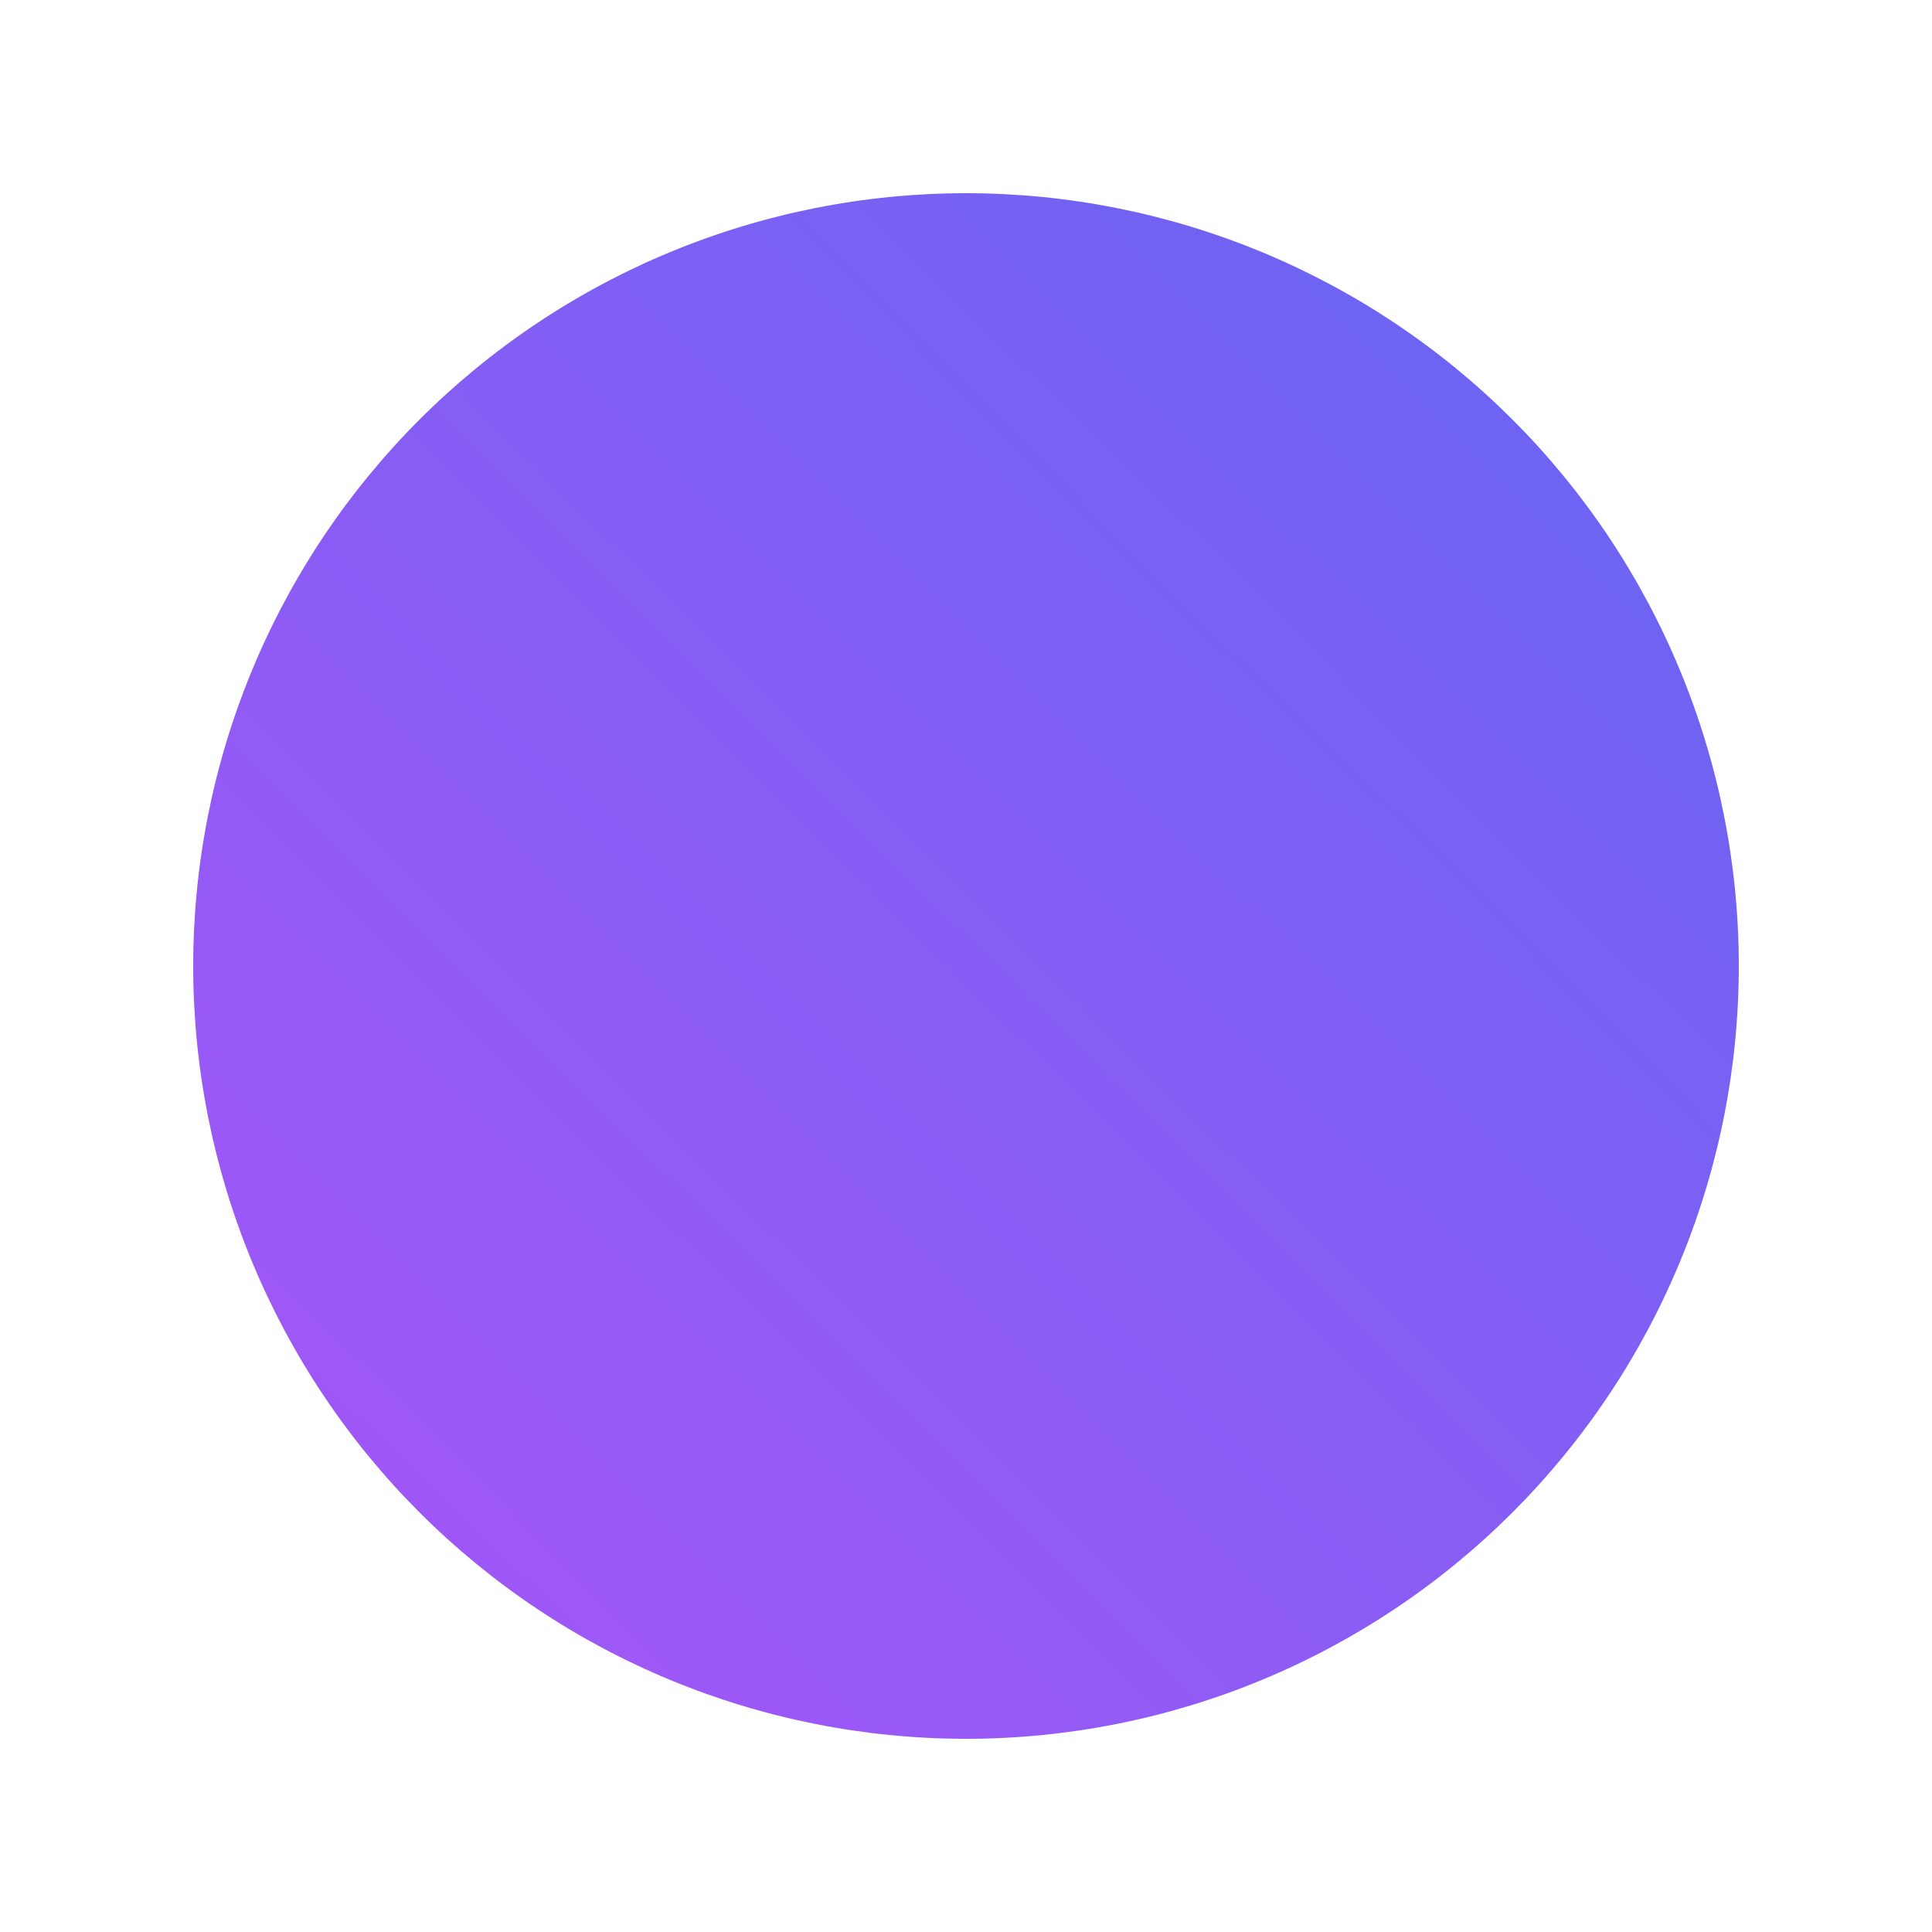 <svg xmlns="http://www.w3.org/2000/svg" xmlns:xlink="http://www.w3.org/1999/xlink" width="1080" zoomAndPan="magnify" viewBox="0 0 810 810" height="1080" preserveAspectRatio="xMidYMid meet" version="1.0"><defs><clipPath id="19a3c03fda"><path d="M 81 81 L 729 81 L 729 729 L 81 729 Z M 81 81 " clip-rule="nonzero"/></clipPath><clipPath id="5a73b344e9"><path d="M 405 81 C 410.301 81 415.602 81.129 420.898 81.391 C 426.195 81.652 431.48 82.039 436.758 82.559 C 442.035 83.078 447.297 83.73 452.539 84.508 C 457.785 85.285 463.008 86.191 468.211 87.227 C 473.41 88.262 478.582 89.422 483.727 90.711 C 488.871 92 493.977 93.41 499.051 94.953 C 504.125 96.492 509.16 98.152 514.152 99.941 C 519.145 101.727 524.09 103.633 528.988 105.664 C 533.887 107.691 538.734 109.84 543.527 112.109 C 548.32 114.375 553.055 116.758 557.734 119.258 C 562.41 121.758 567.02 124.371 571.57 127.098 C 576.117 129.82 580.598 132.656 585.004 135.605 C 589.414 138.551 593.746 141.602 598.008 144.762 C 602.266 147.918 606.445 151.18 610.543 154.543 C 614.641 157.91 618.656 161.371 622.586 164.934 C 626.516 168.492 630.352 172.148 634.102 175.898 C 637.852 179.648 641.508 183.484 645.066 187.414 C 648.629 191.344 652.09 195.359 655.457 199.457 C 658.82 203.555 662.082 207.734 665.238 211.992 C 668.398 216.254 671.449 220.586 674.395 224.996 C 677.344 229.402 680.18 233.883 682.902 238.43 C 685.629 242.98 688.242 247.59 690.742 252.266 C 693.242 256.945 695.625 261.68 697.891 266.473 C 700.16 271.266 702.309 276.113 704.336 281.012 C 706.367 285.91 708.273 290.855 710.059 295.848 C 711.848 300.84 713.508 305.875 715.047 310.949 C 716.586 316.023 718 321.129 719.289 326.273 C 720.578 331.418 721.738 336.59 722.773 341.789 C 723.809 346.992 724.715 352.215 725.492 357.461 C 726.27 362.703 726.922 367.965 727.441 373.242 C 727.961 378.52 728.348 383.805 728.609 389.102 C 728.871 394.398 729 399.699 729 405 C 729 410.301 728.871 415.602 728.609 420.898 C 728.348 426.195 727.961 431.48 727.441 436.758 C 726.922 442.035 726.27 447.297 725.492 452.539 C 724.715 457.785 723.809 463.008 722.773 468.211 C 721.738 473.41 720.578 478.582 719.289 483.727 C 718 488.871 716.59 493.977 715.047 499.051 C 713.508 504.125 711.848 509.16 710.059 514.152 C 708.273 519.145 706.367 524.09 704.336 528.988 C 702.309 533.887 700.16 538.734 697.891 543.527 C 695.625 548.32 693.242 553.055 690.742 557.734 C 688.242 562.41 685.629 567.02 682.902 571.57 C 680.18 576.117 677.344 580.598 674.395 585.004 C 671.449 589.414 668.398 593.746 665.238 598.008 C 662.082 602.266 658.82 606.445 655.457 610.543 C 652.09 614.641 648.629 618.656 645.066 622.586 C 641.508 626.516 637.852 630.352 634.102 634.102 C 630.352 637.852 626.516 641.508 622.586 645.066 C 618.656 648.629 614.641 652.09 610.543 655.457 C 606.445 658.82 602.266 662.082 598.008 665.238 C 593.746 668.398 589.414 671.449 585.004 674.395 C 580.598 677.344 576.117 680.18 571.57 682.902 C 567.02 685.629 562.41 688.242 557.734 690.742 C 553.055 693.242 548.32 695.625 543.527 697.891 C 538.734 700.16 533.887 702.309 528.988 704.336 C 524.09 706.367 519.145 708.273 514.152 710.059 C 509.16 711.848 504.125 713.508 499.051 715.047 C 493.977 716.586 488.871 718 483.727 719.289 C 478.582 720.578 473.41 721.738 468.211 722.773 C 463.008 723.809 457.785 724.715 452.539 725.492 C 447.297 726.27 442.035 726.922 436.758 727.441 C 431.48 727.961 426.195 728.348 420.898 728.609 C 415.602 728.871 410.301 729 405 729 C 399.699 729 394.398 728.871 389.102 728.609 C 383.805 728.348 378.52 727.961 373.242 727.441 C 367.965 726.922 362.703 726.27 357.461 725.492 C 352.215 724.715 346.992 723.809 341.789 722.773 C 336.59 721.738 331.418 720.578 326.273 719.289 C 321.129 718 316.023 716.586 310.949 715.047 C 305.875 713.508 300.84 711.848 295.848 710.059 C 290.855 708.273 285.91 706.367 281.012 704.336 C 276.113 702.309 271.266 700.16 266.473 697.891 C 261.68 695.625 256.945 693.242 252.266 690.742 C 247.59 688.242 242.98 685.629 238.43 682.902 C 233.883 680.18 229.402 677.344 224.996 674.395 C 220.586 671.449 216.254 668.398 211.992 665.238 C 207.734 662.082 203.555 658.82 199.457 655.457 C 195.359 652.09 191.344 648.629 187.414 645.066 C 183.484 641.508 179.648 637.852 175.898 634.102 C 172.148 630.352 168.492 626.516 164.934 622.586 C 161.371 618.656 157.91 614.641 154.543 610.543 C 151.18 606.445 147.918 602.266 144.762 598.008 C 141.602 593.746 138.551 589.414 135.605 585.004 C 132.656 580.598 129.82 576.117 127.098 571.57 C 124.371 567.02 121.758 562.41 119.258 557.734 C 116.758 553.055 114.375 548.32 112.109 543.527 C 109.84 538.734 107.691 533.887 105.664 528.988 C 103.633 524.09 101.727 519.145 99.941 514.152 C 98.152 509.16 96.492 504.125 94.953 499.051 C 93.41 493.977 92 488.871 90.711 483.727 C 89.422 478.582 88.262 473.41 87.227 468.211 C 86.191 463.008 85.285 457.785 84.508 452.539 C 83.73 447.297 83.078 442.035 82.559 436.758 C 82.039 431.48 81.652 426.195 81.391 420.898 C 81.129 415.602 81 410.301 81 405 C 81 399.699 81.129 394.398 81.391 389.102 C 81.652 383.805 82.039 378.52 82.559 373.242 C 83.078 367.965 83.73 362.703 84.508 357.461 C 85.285 352.215 86.191 346.992 87.227 341.789 C 88.262 336.59 89.422 331.418 90.711 326.273 C 92 321.129 93.41 316.023 94.953 310.949 C 96.492 305.875 98.152 300.84 99.941 295.848 C 101.727 290.855 103.633 285.91 105.664 281.012 C 107.691 276.113 109.84 271.266 112.109 266.473 C 114.375 261.68 116.758 256.945 119.258 252.266 C 121.758 247.59 124.371 242.98 127.098 238.43 C 129.82 233.883 132.656 229.402 135.605 224.996 C 138.551 220.586 141.602 216.254 144.762 211.992 C 147.918 207.734 151.18 203.555 154.543 199.457 C 157.91 195.359 161.371 191.344 164.934 187.414 C 168.492 183.484 172.148 179.648 175.898 175.898 C 179.648 172.148 183.484 168.492 187.414 164.934 C 191.344 161.371 195.359 157.91 199.457 154.543 C 203.555 151.18 207.734 147.918 211.992 144.762 C 216.254 141.602 220.586 138.551 224.996 135.605 C 229.402 132.656 233.883 129.82 238.43 127.098 C 242.98 124.371 247.59 121.758 252.266 119.258 C 256.945 116.758 261.68 114.375 266.473 112.109 C 271.266 109.84 276.113 107.691 281.012 105.664 C 285.91 103.633 290.855 101.727 295.848 99.941 C 300.84 98.152 305.875 96.492 310.949 94.953 C 316.023 93.414 321.129 92 326.273 90.711 C 331.418 89.422 336.59 88.262 341.789 87.227 C 346.992 86.191 352.215 85.285 357.461 84.508 C 362.703 83.73 367.965 83.078 373.242 82.559 C 378.52 82.039 383.805 81.652 389.102 81.391 C 394.398 81.129 399.699 81 405 81 Z M 405 81 " clip-rule="nonzero"/></clipPath><linearGradient x1="0" gradientTransform="matrix(0, -648, 648, 0, 81, 729)" y1="0" x2="1.005" gradientUnits="userSpaceOnUse" y2="0.995" id="86ba7b3048"><stop stop-opacity="1" stop-color="rgb(65.9%, 33.299%, 96.899%)" offset="0"/><stop stop-opacity="1" stop-color="rgb(65.794%, 33.325%, 96.89%)" offset="0.008"/><stop stop-opacity="1" stop-color="rgb(65.585%, 33.377%, 96.872%)" offset="0.016"/><stop stop-opacity="1" stop-color="rgb(65.375%, 33.429%, 96.852%)" offset="0.023"/><stop stop-opacity="1" stop-color="rgb(65.166%, 33.481%, 96.834%)" offset="0.031"/><stop stop-opacity="1" stop-color="rgb(64.957%, 33.531%, 96.815%)" offset="0.039"/><stop stop-opacity="1" stop-color="rgb(64.748%, 33.583%, 96.797%)" offset="0.047"/><stop stop-opacity="1" stop-color="rgb(64.539%, 33.635%, 96.779%)" offset="0.055"/><stop stop-opacity="1" stop-color="rgb(64.33%, 33.687%, 96.761%)" offset="0.062"/><stop stop-opacity="1" stop-color="rgb(64.12%, 33.739%, 96.742%)" offset="0.07"/><stop stop-opacity="1" stop-color="rgb(63.911%, 33.791%, 96.722%)" offset="0.078"/><stop stop-opacity="1" stop-color="rgb(63.702%, 33.842%, 96.704%)" offset="0.086"/><stop stop-opacity="1" stop-color="rgb(63.492%, 33.894%, 96.686%)" offset="0.094"/><stop stop-opacity="1" stop-color="rgb(63.283%, 33.946%, 96.667%)" offset="0.102"/><stop stop-opacity="1" stop-color="rgb(63.074%, 33.998%, 96.649%)" offset="0.109"/><stop stop-opacity="1" stop-color="rgb(62.865%, 34.048%, 96.631%)" offset="0.117"/><stop stop-opacity="1" stop-color="rgb(62.656%, 34.1%, 96.613%)" offset="0.125"/><stop stop-opacity="1" stop-color="rgb(62.447%, 34.152%, 96.593%)" offset="0.133"/><stop stop-opacity="1" stop-color="rgb(62.238%, 34.204%, 96.574%)" offset="0.141"/><stop stop-opacity="1" stop-color="rgb(62.029%, 34.256%, 96.556%)" offset="0.148"/><stop stop-opacity="1" stop-color="rgb(61.819%, 34.308%, 96.538%)" offset="0.156"/><stop stop-opacity="1" stop-color="rgb(61.609%, 34.36%, 96.519%)" offset="0.164"/><stop stop-opacity="1" stop-color="rgb(61.4%, 34.412%, 96.501%)" offset="0.172"/><stop stop-opacity="1" stop-color="rgb(61.191%, 34.464%, 96.483%)" offset="0.18"/><stop stop-opacity="1" stop-color="rgb(60.982%, 34.515%, 96.463%)" offset="0.188"/><stop stop-opacity="1" stop-color="rgb(60.773%, 34.566%, 96.445%)" offset="0.195"/><stop stop-opacity="1" stop-color="rgb(60.564%, 34.618%, 96.426%)" offset="0.203"/><stop stop-opacity="1" stop-color="rgb(60.355%, 34.669%, 96.408%)" offset="0.211"/><stop stop-opacity="1" stop-color="rgb(60.146%, 34.721%, 96.39%)" offset="0.219"/><stop stop-opacity="1" stop-color="rgb(59.937%, 34.773%, 96.371%)" offset="0.227"/><stop stop-opacity="1" stop-color="rgb(59.726%, 34.825%, 96.353%)" offset="0.234"/><stop stop-opacity="1" stop-color="rgb(59.517%, 34.877%, 96.333%)" offset="0.242"/><stop stop-opacity="1" stop-color="rgb(59.308%, 34.929%, 96.315%)" offset="0.25"/><stop stop-opacity="1" stop-color="rgb(59.099%, 34.981%, 96.297%)" offset="0.258"/><stop stop-opacity="1" stop-color="rgb(58.89%, 35.033%, 96.278%)" offset="0.266"/><stop stop-opacity="1" stop-color="rgb(58.681%, 35.083%, 96.26%)" offset="0.273"/><stop stop-opacity="1" stop-color="rgb(58.472%, 35.135%, 96.242%)" offset="0.281"/><stop stop-opacity="1" stop-color="rgb(58.263%, 35.187%, 96.223%)" offset="0.289"/><stop stop-opacity="1" stop-color="rgb(58.052%, 35.239%, 96.204%)" offset="0.297"/><stop stop-opacity="1" stop-color="rgb(57.843%, 35.291%, 96.185%)" offset="0.305"/><stop stop-opacity="1" stop-color="rgb(57.634%, 35.342%, 96.167%)" offset="0.312"/><stop stop-opacity="1" stop-color="rgb(57.425%, 35.394%, 96.149%)" offset="0.32"/><stop stop-opacity="1" stop-color="rgb(57.216%, 35.446%, 96.13%)" offset="0.328"/><stop stop-opacity="1" stop-color="rgb(57.007%, 35.498%, 96.112%)" offset="0.336"/><stop stop-opacity="1" stop-color="rgb(56.798%, 35.55%, 96.094%)" offset="0.344"/><stop stop-opacity="1" stop-color="rgb(56.589%, 35.6%, 96.074%)" offset="0.352"/><stop stop-opacity="1" stop-color="rgb(56.38%, 35.652%, 96.056%)" offset="0.359"/><stop stop-opacity="1" stop-color="rgb(56.169%, 35.704%, 96.037%)" offset="0.367"/><stop stop-opacity="1" stop-color="rgb(55.96%, 35.756%, 96.019%)" offset="0.375"/><stop stop-opacity="1" stop-color="rgb(55.751%, 35.808%, 96.001%)" offset="0.383"/><stop stop-opacity="1" stop-color="rgb(55.542%, 35.86%, 95.982%)" offset="0.391"/><stop stop-opacity="1" stop-color="rgb(55.333%, 35.912%, 95.964%)" offset="0.398"/><stop stop-opacity="1" stop-color="rgb(55.124%, 35.963%, 95.944%)" offset="0.406"/><stop stop-opacity="1" stop-color="rgb(54.915%, 36.015%, 95.926%)" offset="0.414"/><stop stop-opacity="1" stop-color="rgb(54.706%, 36.067%, 95.908%)" offset="0.422"/><stop stop-opacity="1" stop-color="rgb(54.497%, 36.118%, 95.889%)" offset="0.43"/><stop stop-opacity="1" stop-color="rgb(54.286%, 36.169%, 95.871%)" offset="0.438"/><stop stop-opacity="1" stop-color="rgb(54.077%, 36.221%, 95.853%)" offset="0.445"/><stop stop-opacity="1" stop-color="rgb(53.868%, 36.273%, 95.834%)" offset="0.453"/><stop stop-opacity="1" stop-color="rgb(53.659%, 36.325%, 95.815%)" offset="0.461"/><stop stop-opacity="1" stop-color="rgb(53.45%, 36.377%, 95.796%)" offset="0.469"/><stop stop-opacity="1" stop-color="rgb(53.241%, 36.429%, 95.778%)" offset="0.477"/><stop stop-opacity="1" stop-color="rgb(53.032%, 36.481%, 95.76%)" offset="0.484"/><stop stop-opacity="1" stop-color="rgb(52.823%, 36.533%, 95.741%)" offset="0.492"/><stop stop-opacity="1" stop-color="rgb(52.612%, 36.584%, 95.723%)" offset="0.498"/><stop stop-opacity="1" stop-color="rgb(52.509%, 36.61%, 95.714%)" offset="0.5"/><stop stop-opacity="1" stop-color="rgb(52.403%, 36.635%, 95.705%)" offset="0.502"/><stop stop-opacity="1" stop-color="rgb(52.3%, 36.661%, 95.695%)" offset="0.508"/><stop stop-opacity="1" stop-color="rgb(52.194%, 36.687%, 95.685%)" offset="0.516"/><stop stop-opacity="1" stop-color="rgb(51.985%, 36.739%, 95.667%)" offset="0.523"/><stop stop-opacity="1" stop-color="rgb(51.776%, 36.79%, 95.648%)" offset="0.531"/><stop stop-opacity="1" stop-color="rgb(51.567%, 36.842%, 95.63%)" offset="0.539"/><stop stop-opacity="1" stop-color="rgb(51.358%, 36.894%, 95.612%)" offset="0.547"/><stop stop-opacity="1" stop-color="rgb(51.149%, 36.946%, 95.593%)" offset="0.555"/><stop stop-opacity="1" stop-color="rgb(50.94%, 36.998%, 95.575%)" offset="0.562"/><stop stop-opacity="1" stop-color="rgb(50.729%, 37.05%, 95.555%)" offset="0.57"/><stop stop-opacity="1" stop-color="rgb(50.52%, 37.102%, 95.537%)" offset="0.578"/><stop stop-opacity="1" stop-color="rgb(50.311%, 37.152%, 95.518%)" offset="0.586"/><stop stop-opacity="1" stop-color="rgb(50.102%, 37.204%, 95.5%)" offset="0.594"/><stop stop-opacity="1" stop-color="rgb(49.893%, 37.256%, 95.482%)" offset="0.602"/><stop stop-opacity="1" stop-color="rgb(49.684%, 37.308%, 95.464%)" offset="0.609"/><stop stop-opacity="1" stop-color="rgb(49.475%, 37.36%, 95.445%)" offset="0.617"/><stop stop-opacity="1" stop-color="rgb(49.266%, 37.411%, 95.425%)" offset="0.625"/><stop stop-opacity="1" stop-color="rgb(49.057%, 37.463%, 95.407%)" offset="0.633"/><stop stop-opacity="1" stop-color="rgb(48.846%, 37.515%, 95.389%)" offset="0.641"/><stop stop-opacity="1" stop-color="rgb(48.637%, 37.567%, 95.37%)" offset="0.648"/><stop stop-opacity="1" stop-color="rgb(48.428%, 37.619%, 95.352%)" offset="0.656"/><stop stop-opacity="1" stop-color="rgb(48.219%, 37.669%, 95.334%)" offset="0.664"/><stop stop-opacity="1" stop-color="rgb(48.01%, 37.721%, 95.316%)" offset="0.672"/><stop stop-opacity="1" stop-color="rgb(47.801%, 37.773%, 95.296%)" offset="0.68"/><stop stop-opacity="1" stop-color="rgb(47.592%, 37.825%, 95.277%)" offset="0.688"/><stop stop-opacity="1" stop-color="rgb(47.383%, 37.877%, 95.259%)" offset="0.695"/><stop stop-opacity="1" stop-color="rgb(47.173%, 37.929%, 95.241%)" offset="0.703"/><stop stop-opacity="1" stop-color="rgb(46.964%, 37.981%, 95.222%)" offset="0.711"/><stop stop-opacity="1" stop-color="rgb(46.754%, 38.033%, 95.204%)" offset="0.719"/><stop stop-opacity="1" stop-color="rgb(46.545%, 38.084%, 95.186%)" offset="0.727"/><stop stop-opacity="1" stop-color="rgb(46.336%, 38.136%, 95.166%)" offset="0.734"/><stop stop-opacity="1" stop-color="rgb(46.127%, 38.187%, 95.148%)" offset="0.742"/><stop stop-opacity="1" stop-color="rgb(45.918%, 38.239%, 95.129%)" offset="0.75"/><stop stop-opacity="1" stop-color="rgb(45.709%, 38.29%, 95.111%)" offset="0.758"/><stop stop-opacity="1" stop-color="rgb(45.5%, 38.342%, 95.093%)" offset="0.766"/><stop stop-opacity="1" stop-color="rgb(45.29%, 38.394%, 95.074%)" offset="0.773"/><stop stop-opacity="1" stop-color="rgb(45.081%, 38.446%, 95.056%)" offset="0.781"/><stop stop-opacity="1" stop-color="rgb(44.872%, 38.498%, 95.036%)" offset="0.789"/><stop stop-opacity="1" stop-color="rgb(44.662%, 38.55%, 95.018%)" offset="0.797"/><stop stop-opacity="1" stop-color="rgb(44.453%, 38.602%, 95%)" offset="0.805"/><stop stop-opacity="1" stop-color="rgb(44.244%, 38.654%, 94.981%)" offset="0.812"/><stop stop-opacity="1" stop-color="rgb(44.035%, 38.704%, 94.963%)" offset="0.82"/><stop stop-opacity="1" stop-color="rgb(43.826%, 38.756%, 94.945%)" offset="0.828"/><stop stop-opacity="1" stop-color="rgb(43.617%, 38.808%, 94.926%)" offset="0.836"/><stop stop-opacity="1" stop-color="rgb(43.407%, 38.86%, 94.907%)" offset="0.844"/><stop stop-opacity="1" stop-color="rgb(43.198%, 38.911%, 94.888%)" offset="0.852"/><stop stop-opacity="1" stop-color="rgb(42.989%, 38.963%, 94.87%)" offset="0.859"/><stop stop-opacity="1" stop-color="rgb(42.78%, 39.015%, 94.852%)" offset="0.867"/><stop stop-opacity="1" stop-color="rgb(42.57%, 39.067%, 94.833%)" offset="0.875"/><stop stop-opacity="1" stop-color="rgb(42.361%, 39.119%, 94.815%)" offset="0.883"/><stop stop-opacity="1" stop-color="rgb(42.152%, 39.171%, 94.797%)" offset="0.891"/><stop stop-opacity="1" stop-color="rgb(41.943%, 39.221%, 94.777%)" offset="0.898"/><stop stop-opacity="1" stop-color="rgb(41.734%, 39.273%, 94.759%)" offset="0.906"/><stop stop-opacity="1" stop-color="rgb(41.524%, 39.325%, 94.74%)" offset="0.914"/><stop stop-opacity="1" stop-color="rgb(41.315%, 39.377%, 94.722%)" offset="0.922"/><stop stop-opacity="1" stop-color="rgb(41.106%, 39.429%, 94.704%)" offset="0.93"/><stop stop-opacity="1" stop-color="rgb(40.897%, 39.481%, 94.685%)" offset="0.938"/><stop stop-opacity="1" stop-color="rgb(40.688%, 39.532%, 94.667%)" offset="0.945"/><stop stop-opacity="1" stop-color="rgb(40.479%, 39.584%, 94.647%)" offset="0.953"/><stop stop-opacity="1" stop-color="rgb(40.269%, 39.636%, 94.629%)" offset="0.961"/><stop stop-opacity="1" stop-color="rgb(40.06%, 39.687%, 94.611%)" offset="0.969"/><stop stop-opacity="1" stop-color="rgb(39.85%, 39.738%, 94.592%)" offset="0.977"/><stop stop-opacity="1" stop-color="rgb(39.641%, 39.79%, 94.574%)" offset="0.984"/><stop stop-opacity="1" stop-color="rgb(39.432%, 39.842%, 94.556%)" offset="0.992"/><stop stop-opacity="1" stop-color="rgb(39.223%, 39.894%, 94.537%)" offset="1"/></linearGradient></defs><rect x="-81" width="972" fill="#ffffff" y="-81" height="972" fill-opacity="1"/><rect x="-81" width="972" fill="#ffffff" y="-81" height="972" fill-opacity="1"/><rect x="-81" width="972" fill="#ffffff" y="-81" height="972" fill-opacity="1"/><g clip-path="url(#19a3c03fda)"><g clip-path="url(#5a73b344e9)"><path fill="url(#86ba7b3048)" d="M 81 729 L 729 729 L 729 81 L 81 81 Z M 81 729 " fill-rule="nonzero"/></g></g></svg>